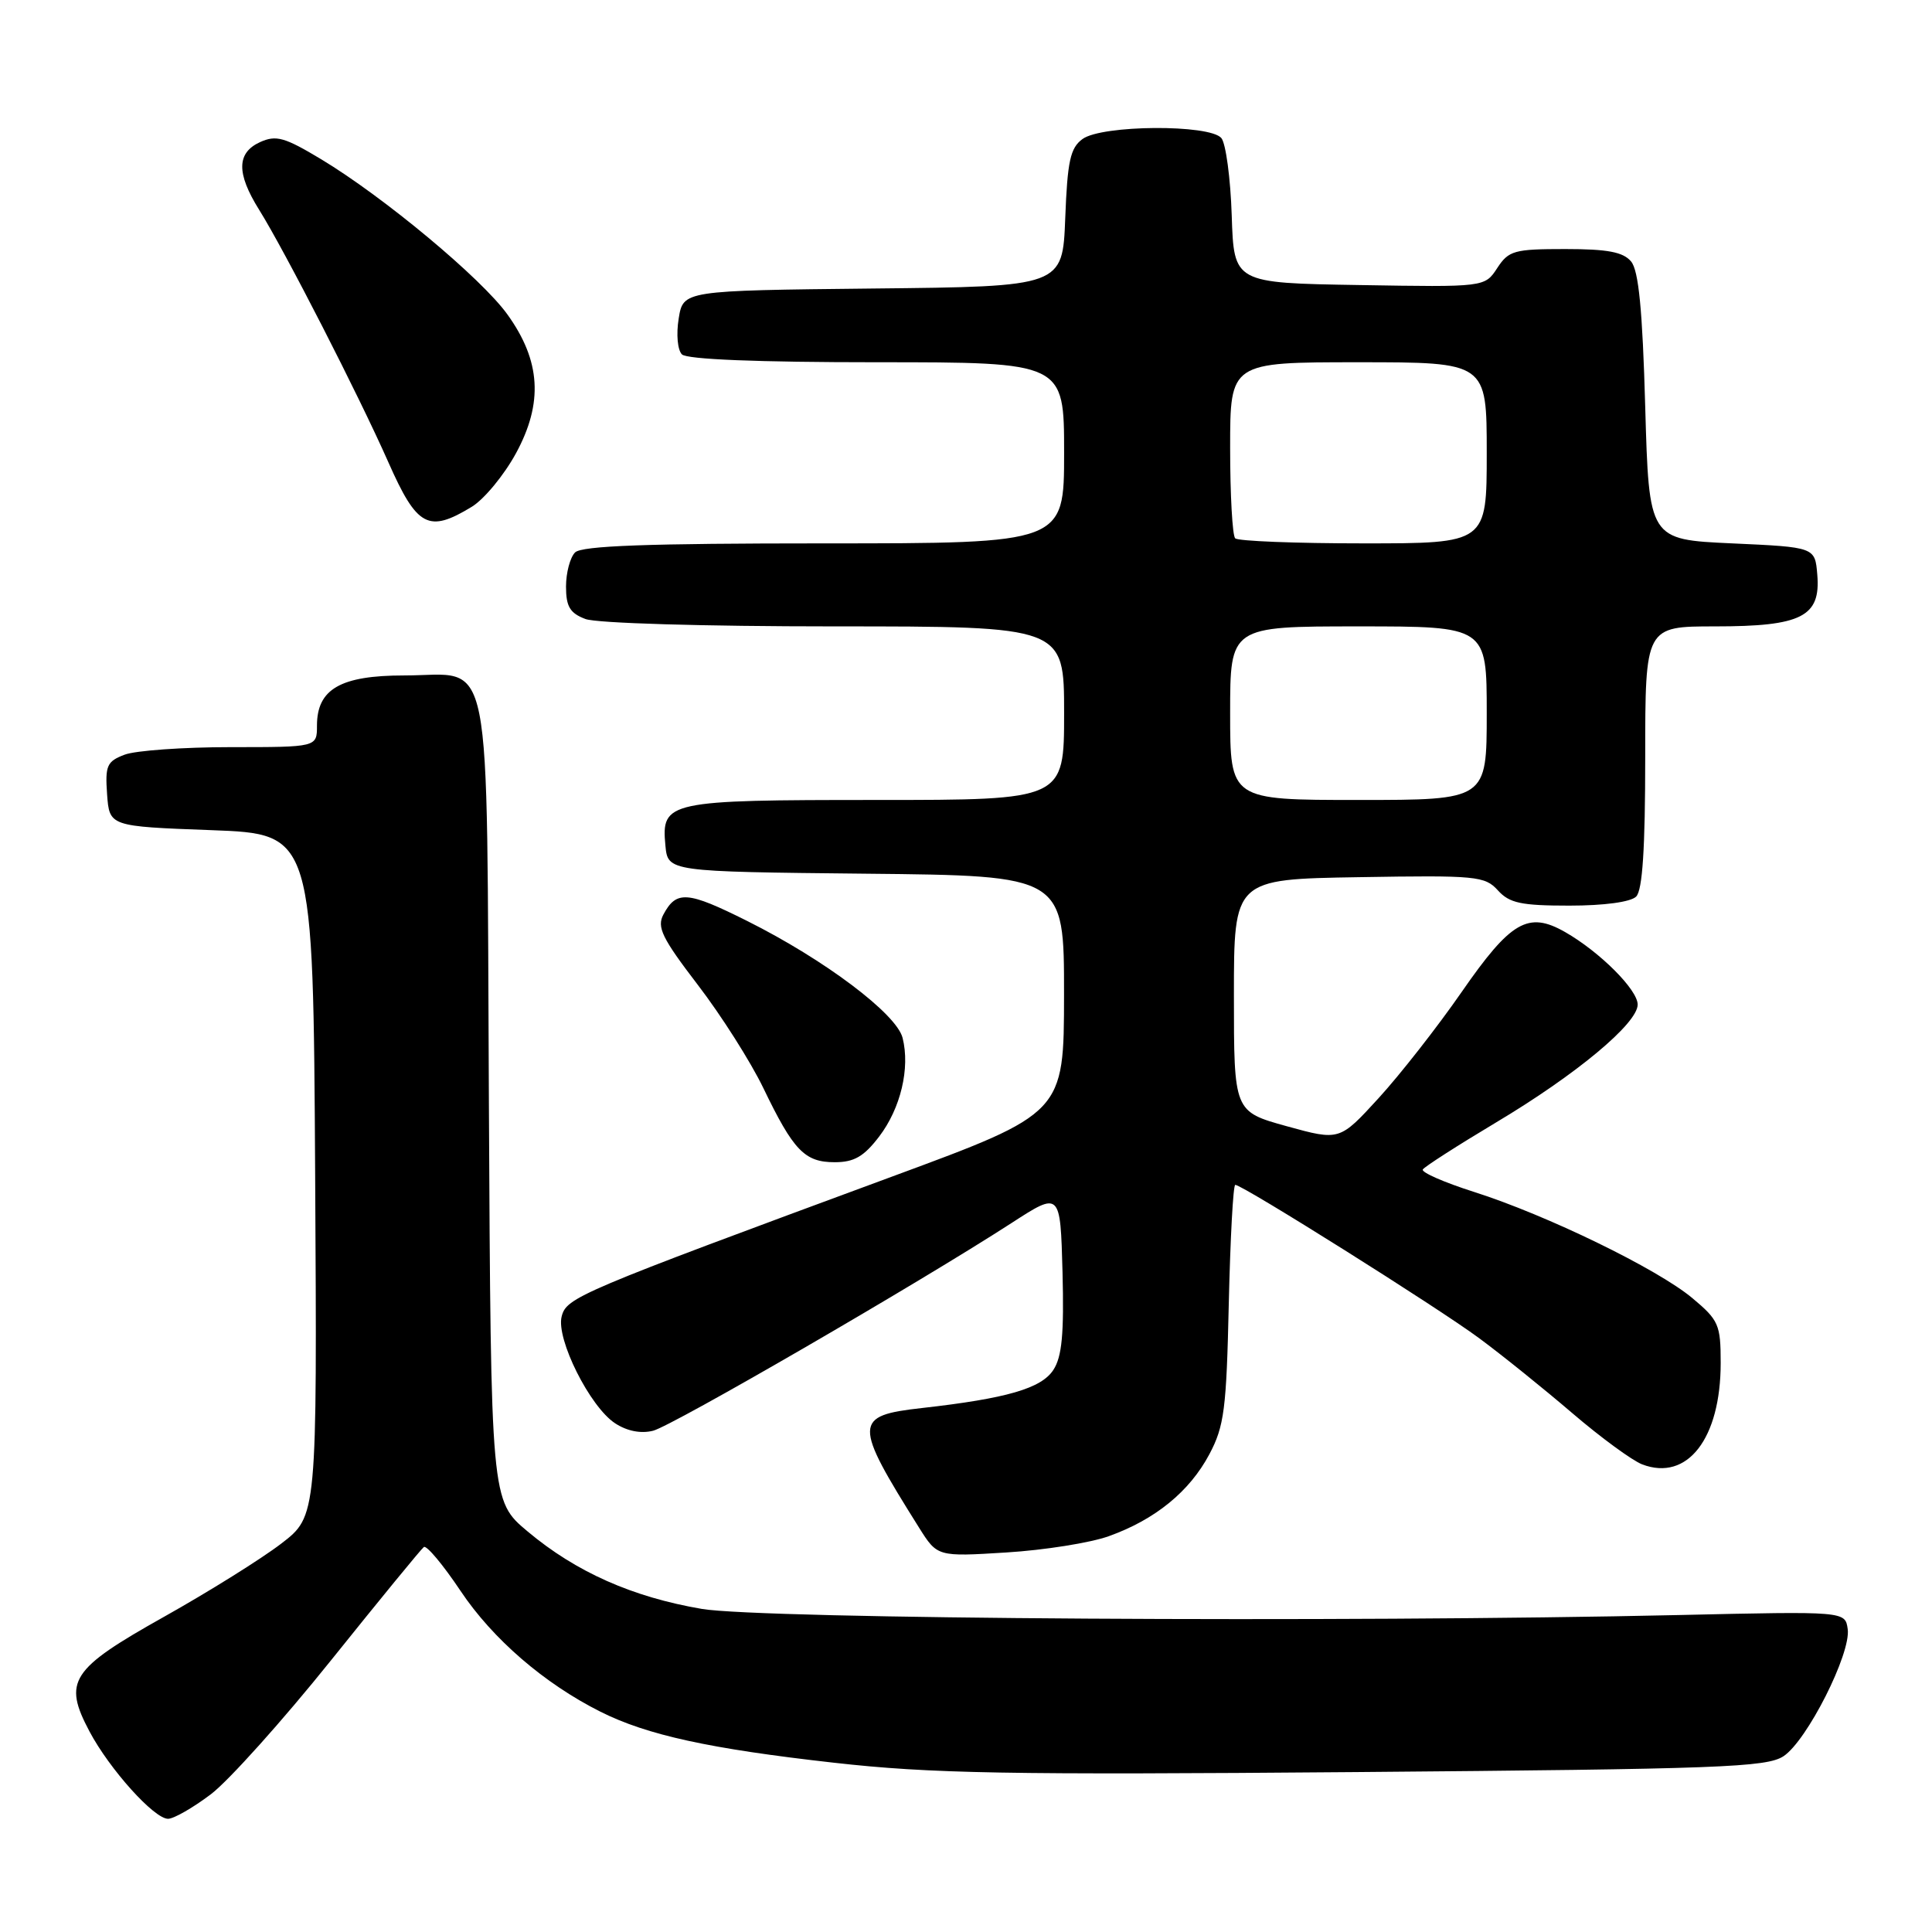 <?xml version="1.0" encoding="UTF-8" standalone="no"?>
<!DOCTYPE svg PUBLIC "-//W3C//DTD SVG 1.1//EN" "http://www.w3.org/Graphics/SVG/1.1/DTD/svg11.dtd" >
<svg xmlns="http://www.w3.org/2000/svg" xmlns:xlink="http://www.w3.org/1999/xlink" version="1.1" viewBox="0 0 256 256">
 <g >
 <path fill="currentColor"
d=" M 27.94 237.75 C 30.30 235.96 37.47 227.97 43.87 219.99 C 50.27 212.01 55.80 205.26 56.16 204.99 C 56.52 204.72 58.71 207.34 61.03 210.81 C 65.29 217.18 72.11 223.07 79.56 226.81 C 85.74 229.91 94.01 231.72 110.50 233.57 C 123.32 235.01 133.36 235.19 179.65 234.81 C 227.87 234.41 234.07 234.18 236.32 232.71 C 239.43 230.67 245.29 219.08 244.83 215.86 C 244.50 213.50 244.50 213.50 222.50 214.00 C 177.98 215.01 100.88 214.53 93.00 213.19 C 83.80 211.62 76.34 208.31 69.93 202.94 C 65.05 198.86 65.05 198.86 64.78 145.96 C 64.45 84.34 65.48 89.50 53.57 89.50 C 45.12 89.50 42.00 91.30 42.00 96.15 C 42.00 99.00 42.00 99.00 30.57 99.00 C 24.28 99.00 17.95 99.45 16.51 100.00 C 14.16 100.89 13.92 101.45 14.19 105.25 C 14.50 109.50 14.50 109.50 28.00 110.00 C 41.50 110.50 41.50 110.50 41.76 155.70 C 42.02 200.89 42.02 200.89 37.26 204.54 C 34.64 206.55 27.66 210.91 21.74 214.23 C 9.35 221.18 8.32 222.76 11.86 229.43 C 14.52 234.44 20.42 241.00 22.27 241.00 C 23.02 241.00 25.57 239.54 27.94 237.75 Z  M 146.93 203.55 C 153.07 201.35 157.62 197.64 160.25 192.69 C 162.22 188.98 162.51 186.71 162.82 172.75 C 163.02 164.09 163.40 157.00 163.68 157.00 C 164.65 157.00 190.55 173.28 196.00 177.32 C 199.03 179.56 204.58 184.03 208.35 187.26 C 212.11 190.48 216.28 193.53 217.60 194.04 C 223.59 196.32 228.00 190.62 228.00 180.60 C 228.00 175.52 227.74 174.93 224.25 172.01 C 219.63 168.14 204.95 161.00 195.30 157.93 C 191.34 156.67 188.29 155.33 188.53 154.96 C 188.76 154.59 193.12 151.79 198.22 148.74 C 208.86 142.39 217.00 135.61 217.00 133.11 C 217.00 131.14 211.97 126.12 207.38 123.50 C 202.49 120.71 200.19 122.05 193.68 131.44 C 190.48 136.06 185.53 142.38 182.68 145.50 C 177.50 151.16 177.50 151.16 170.50 149.23 C 163.50 147.29 163.50 147.29 163.50 131.90 C 163.50 116.50 163.50 116.50 180.07 116.23 C 195.63 115.97 196.76 116.08 198.48 117.98 C 200.01 119.67 201.55 120.00 207.95 120.00 C 212.57 120.00 216.08 119.52 216.80 118.80 C 217.64 117.96 218.00 112.42 218.00 100.30 C 218.00 83.00 218.00 83.00 227.28 83.00 C 238.72 83.00 241.27 81.71 240.80 76.15 C 240.50 72.50 240.50 72.50 229.50 72.00 C 218.50 71.50 218.50 71.50 218.00 53.90 C 217.64 41.06 217.13 35.85 216.13 34.65 C 215.08 33.39 213.01 33.00 207.40 33.00 C 200.64 33.00 199.91 33.20 198.39 35.52 C 196.74 38.05 196.74 38.05 180.12 37.77 C 163.50 37.50 163.50 37.50 163.21 28.55 C 163.05 23.63 162.43 19.02 161.84 18.30 C 160.30 16.45 146.01 16.54 143.44 18.42 C 141.82 19.60 141.44 21.33 141.15 28.90 C 140.80 37.97 140.80 37.97 115.67 38.23 C 90.53 38.50 90.53 38.50 89.93 42.21 C 89.59 44.30 89.78 46.38 90.36 46.96 C 91.02 47.62 100.42 48.00 116.20 48.00 C 141.00 48.00 141.00 48.00 141.00 60.00 C 141.00 72.00 141.00 72.00 109.20 72.00 C 85.80 72.00 77.08 72.32 76.20 73.20 C 75.54 73.86 75.00 75.90 75.00 77.72 C 75.00 80.37 75.52 81.25 77.57 82.02 C 79.03 82.58 93.21 83.00 110.57 83.00 C 141.00 83.00 141.00 83.00 141.00 94.50 C 141.00 106.00 141.00 106.00 116.19 106.00 C 88.42 106.00 87.61 106.17 88.17 112.04 C 88.50 115.50 88.50 115.50 114.75 115.77 C 141.00 116.03 141.00 116.03 140.99 131.77 C 140.98 147.50 140.98 147.50 118.24 155.89 C 76.53 171.29 75.06 171.91 74.42 174.45 C 73.67 177.43 78.17 186.41 81.50 188.59 C 83.08 189.63 84.92 189.99 86.54 189.58 C 89.07 188.94 121.63 170.08 134.03 162.06 C 140.50 157.87 140.50 157.87 140.79 168.56 C 141.00 176.74 140.72 179.78 139.57 181.53 C 137.97 183.98 133.36 185.31 122.17 186.57 C 113.07 187.59 113.04 188.50 121.76 202.39 C 124.20 206.28 124.20 206.28 133.35 205.71 C 138.38 205.40 144.49 204.43 146.93 203.55 Z  M 116.50 150.59 C 119.34 146.86 120.61 141.55 119.60 137.53 C 118.80 134.34 109.26 127.16 99.00 122.03 C 91.08 118.07 89.63 117.96 87.91 121.17 C 87.01 122.85 87.71 124.29 92.47 130.51 C 95.57 134.55 99.47 140.70 101.15 144.18 C 105.14 152.46 106.62 154.00 110.60 154.00 C 113.18 154.00 114.47 153.25 116.50 150.59 Z  M 62.50 67.16 C 64.15 66.16 66.79 62.96 68.37 60.06 C 72.00 53.39 71.66 47.81 67.23 41.66 C 63.80 36.88 50.84 26.09 42.57 21.11 C 37.70 18.18 36.59 17.87 34.46 18.83 C 31.36 20.25 31.31 22.94 34.32 27.77 C 37.76 33.28 47.53 52.37 51.46 61.25 C 55.26 69.84 56.77 70.65 62.50 67.16 Z  M 163.00 94.50 C 163.00 83.00 163.00 83.00 180.00 83.00 C 197.00 83.00 197.00 83.00 197.00 94.50 C 197.00 106.00 197.00 106.00 180.00 106.00 C 163.00 106.00 163.00 106.00 163.00 94.50 Z  M 163.67 71.33 C 163.30 70.97 163.00 65.57 163.00 59.33 C 163.00 48.00 163.00 48.00 180.00 48.00 C 197.00 48.00 197.00 48.00 197.00 60.00 C 197.00 72.00 197.00 72.00 180.67 72.00 C 171.68 72.00 164.03 71.70 163.67 71.33 Z "/>
</g>
</svg>